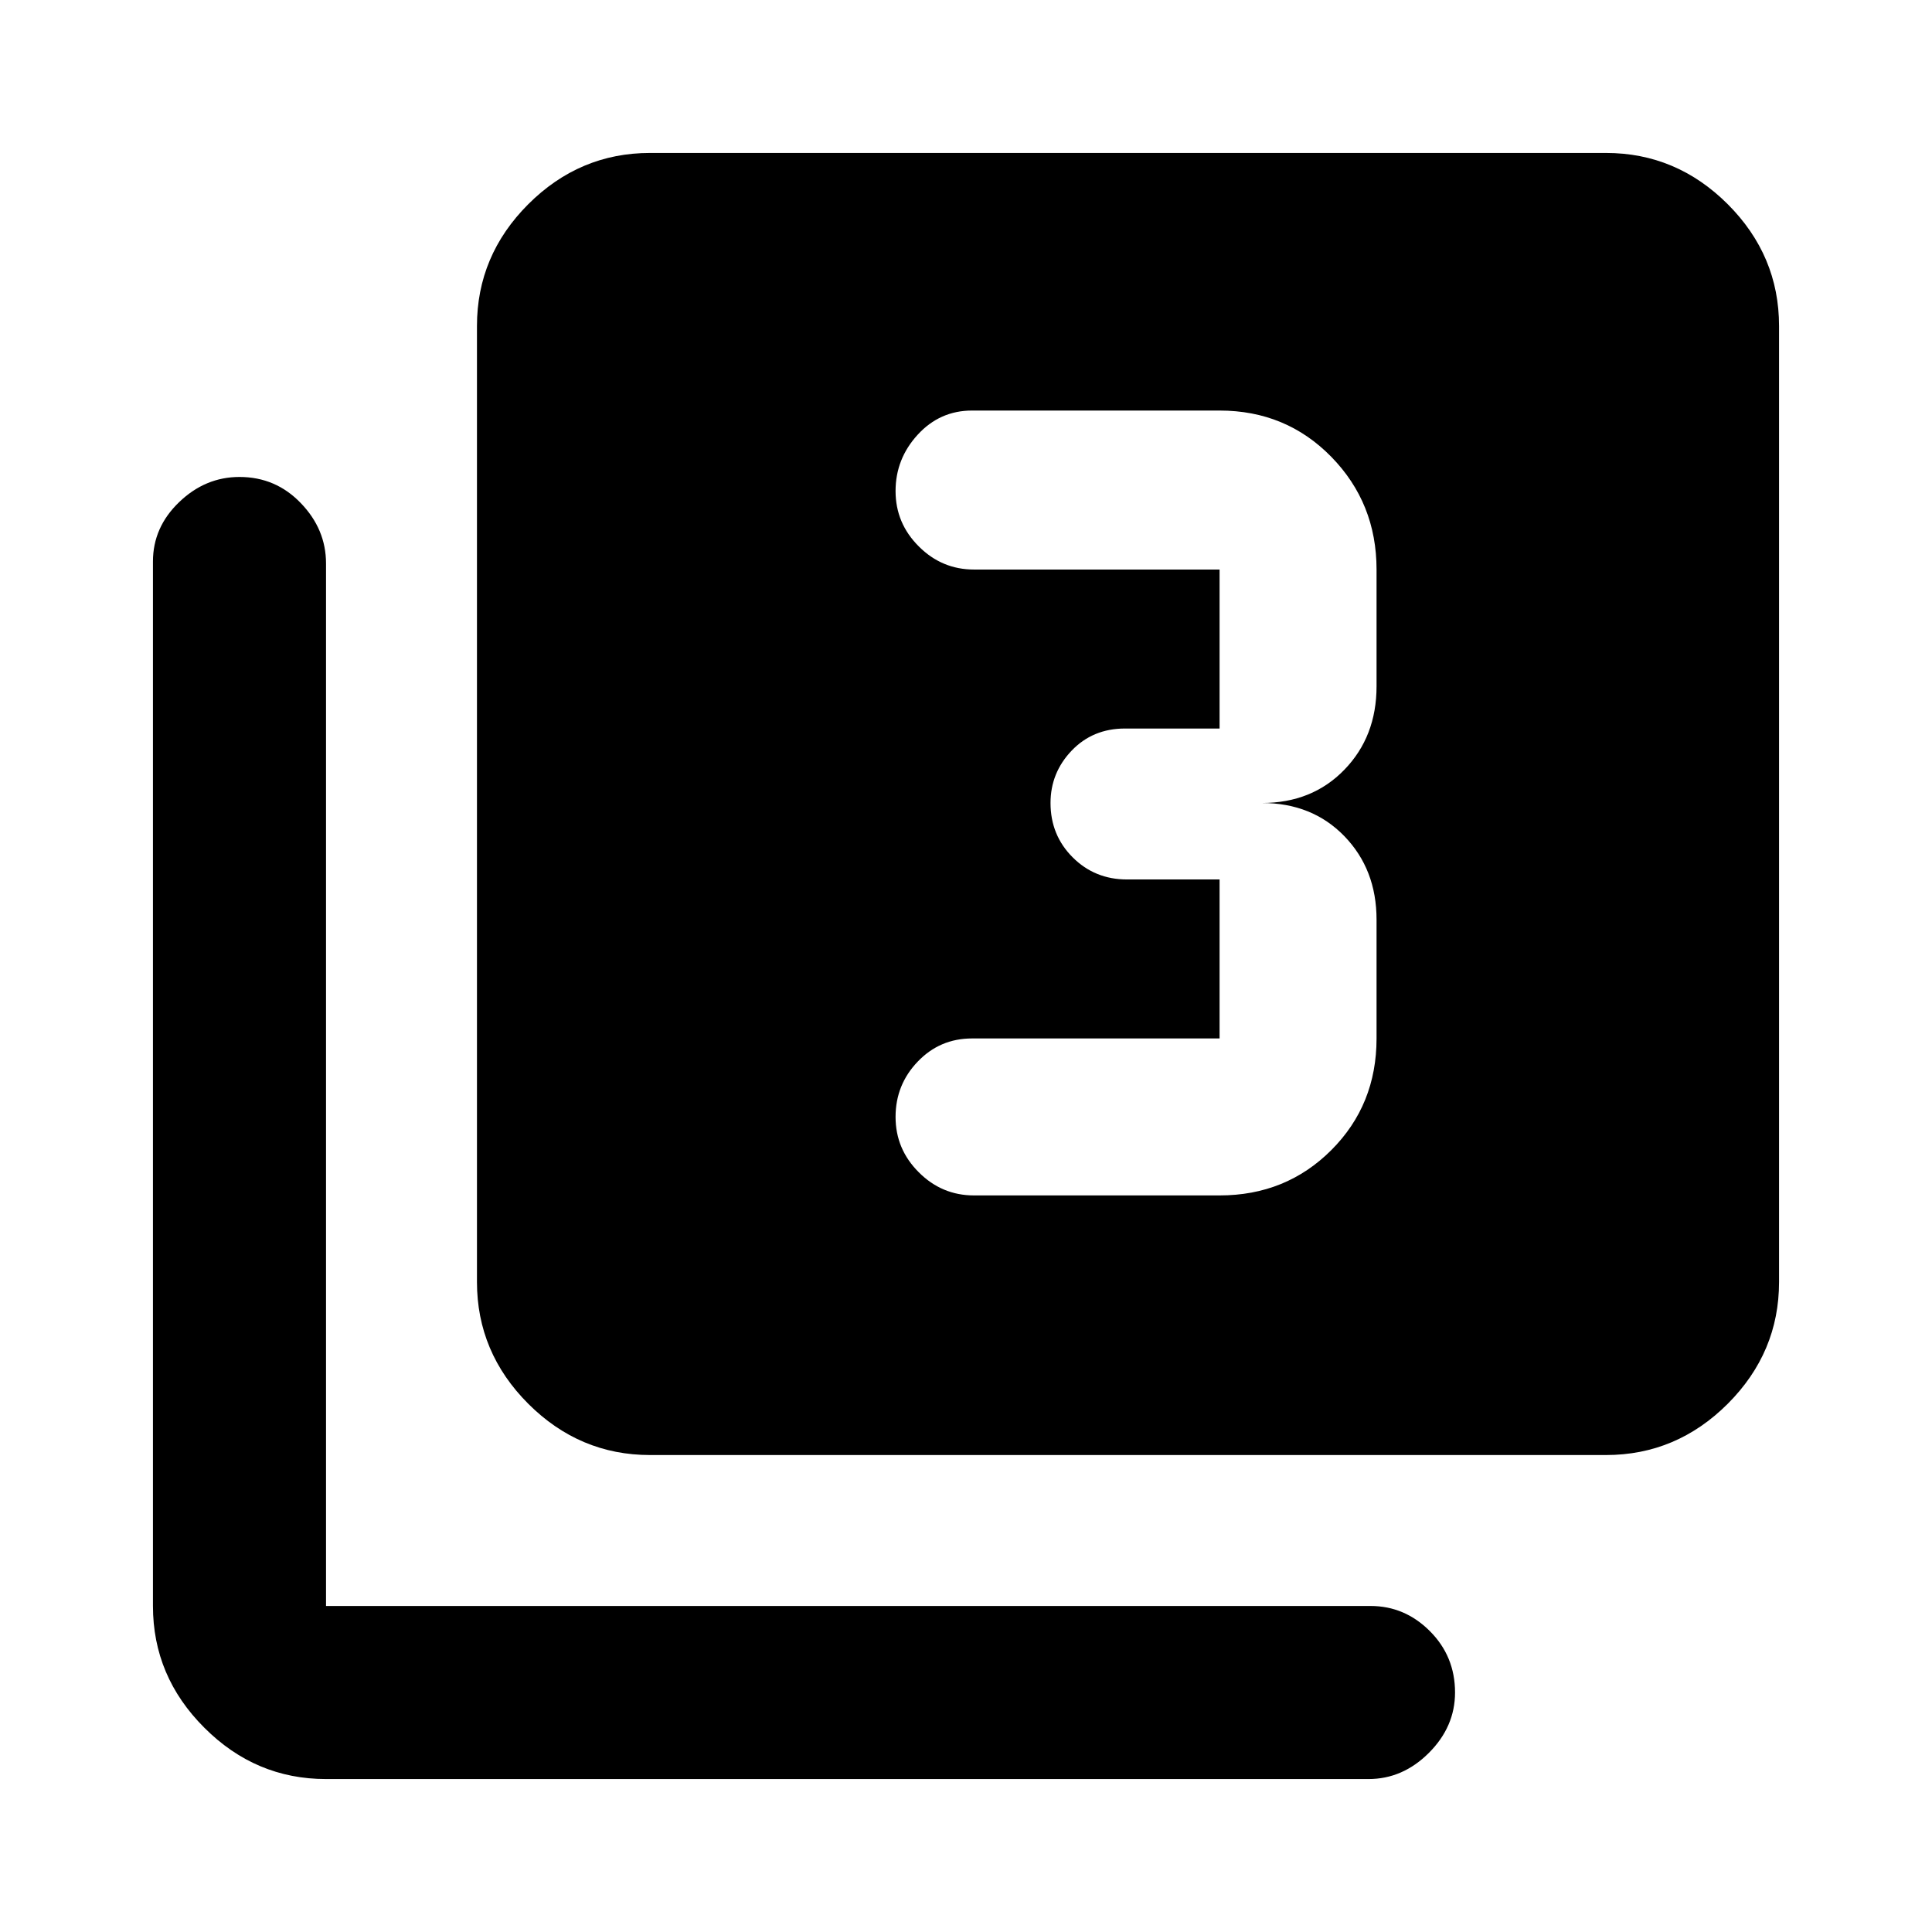 <svg xmlns="http://www.w3.org/2000/svg" height="24" width="24"><path d="M12.1 14.85H15.15Q15.975 14.85 16.538 14.287Q17.1 13.725 17.1 12.9V11.425Q17.1 10.8 16.7 10.387Q16.3 9.975 15.675 9.975Q16.3 9.975 16.7 9.562Q17.1 9.15 17.1 8.525V7.075Q17.1 6.25 16.538 5.675Q15.975 5.1 15.15 5.1H12.075Q11.675 5.1 11.4 5.4Q11.125 5.7 11.125 6.1Q11.125 6.5 11.413 6.787Q11.7 7.075 12.1 7.075H15.15Q15.15 7.075 15.15 7.075Q15.15 7.075 15.15 7.075V9.05Q15.15 9.05 15.15 9.05Q15.15 9.05 15.15 9.05H13.975Q13.575 9.05 13.312 9.325Q13.05 9.6 13.05 9.975Q13.05 10.375 13.325 10.65Q13.6 10.925 14 10.925H15.15Q15.15 10.925 15.15 10.925Q15.15 10.925 15.15 10.925V12.9Q15.15 12.9 15.15 12.9Q15.15 12.9 15.15 12.9H12.075Q11.675 12.9 11.4 13.188Q11.125 13.475 11.125 13.875Q11.125 14.275 11.413 14.562Q11.7 14.85 12.1 14.85ZM8.075 18.075Q7.2 18.075 6.562 17.438Q5.925 16.8 5.925 15.925V4.05Q5.925 3.175 6.562 2.537Q7.2 1.9 8.075 1.9H19.95Q20.825 1.9 21.463 2.537Q22.1 3.175 22.1 4.05V15.925Q22.1 16.8 21.463 17.438Q20.825 18.075 19.95 18.075ZM4.05 22.1Q3.175 22.1 2.538 21.462Q1.9 20.825 1.9 19.95V6.975Q1.9 6.55 2.225 6.238Q2.55 5.925 2.975 5.925Q3.425 5.925 3.737 6.25Q4.05 6.575 4.05 7V19.95Q4.05 19.95 4.05 19.95Q4.05 19.95 4.05 19.95H17.025Q17.45 19.95 17.762 20.262Q18.075 20.575 18.075 21.025Q18.075 21.45 17.75 21.775Q17.425 22.1 17 22.1Z"/></svg>